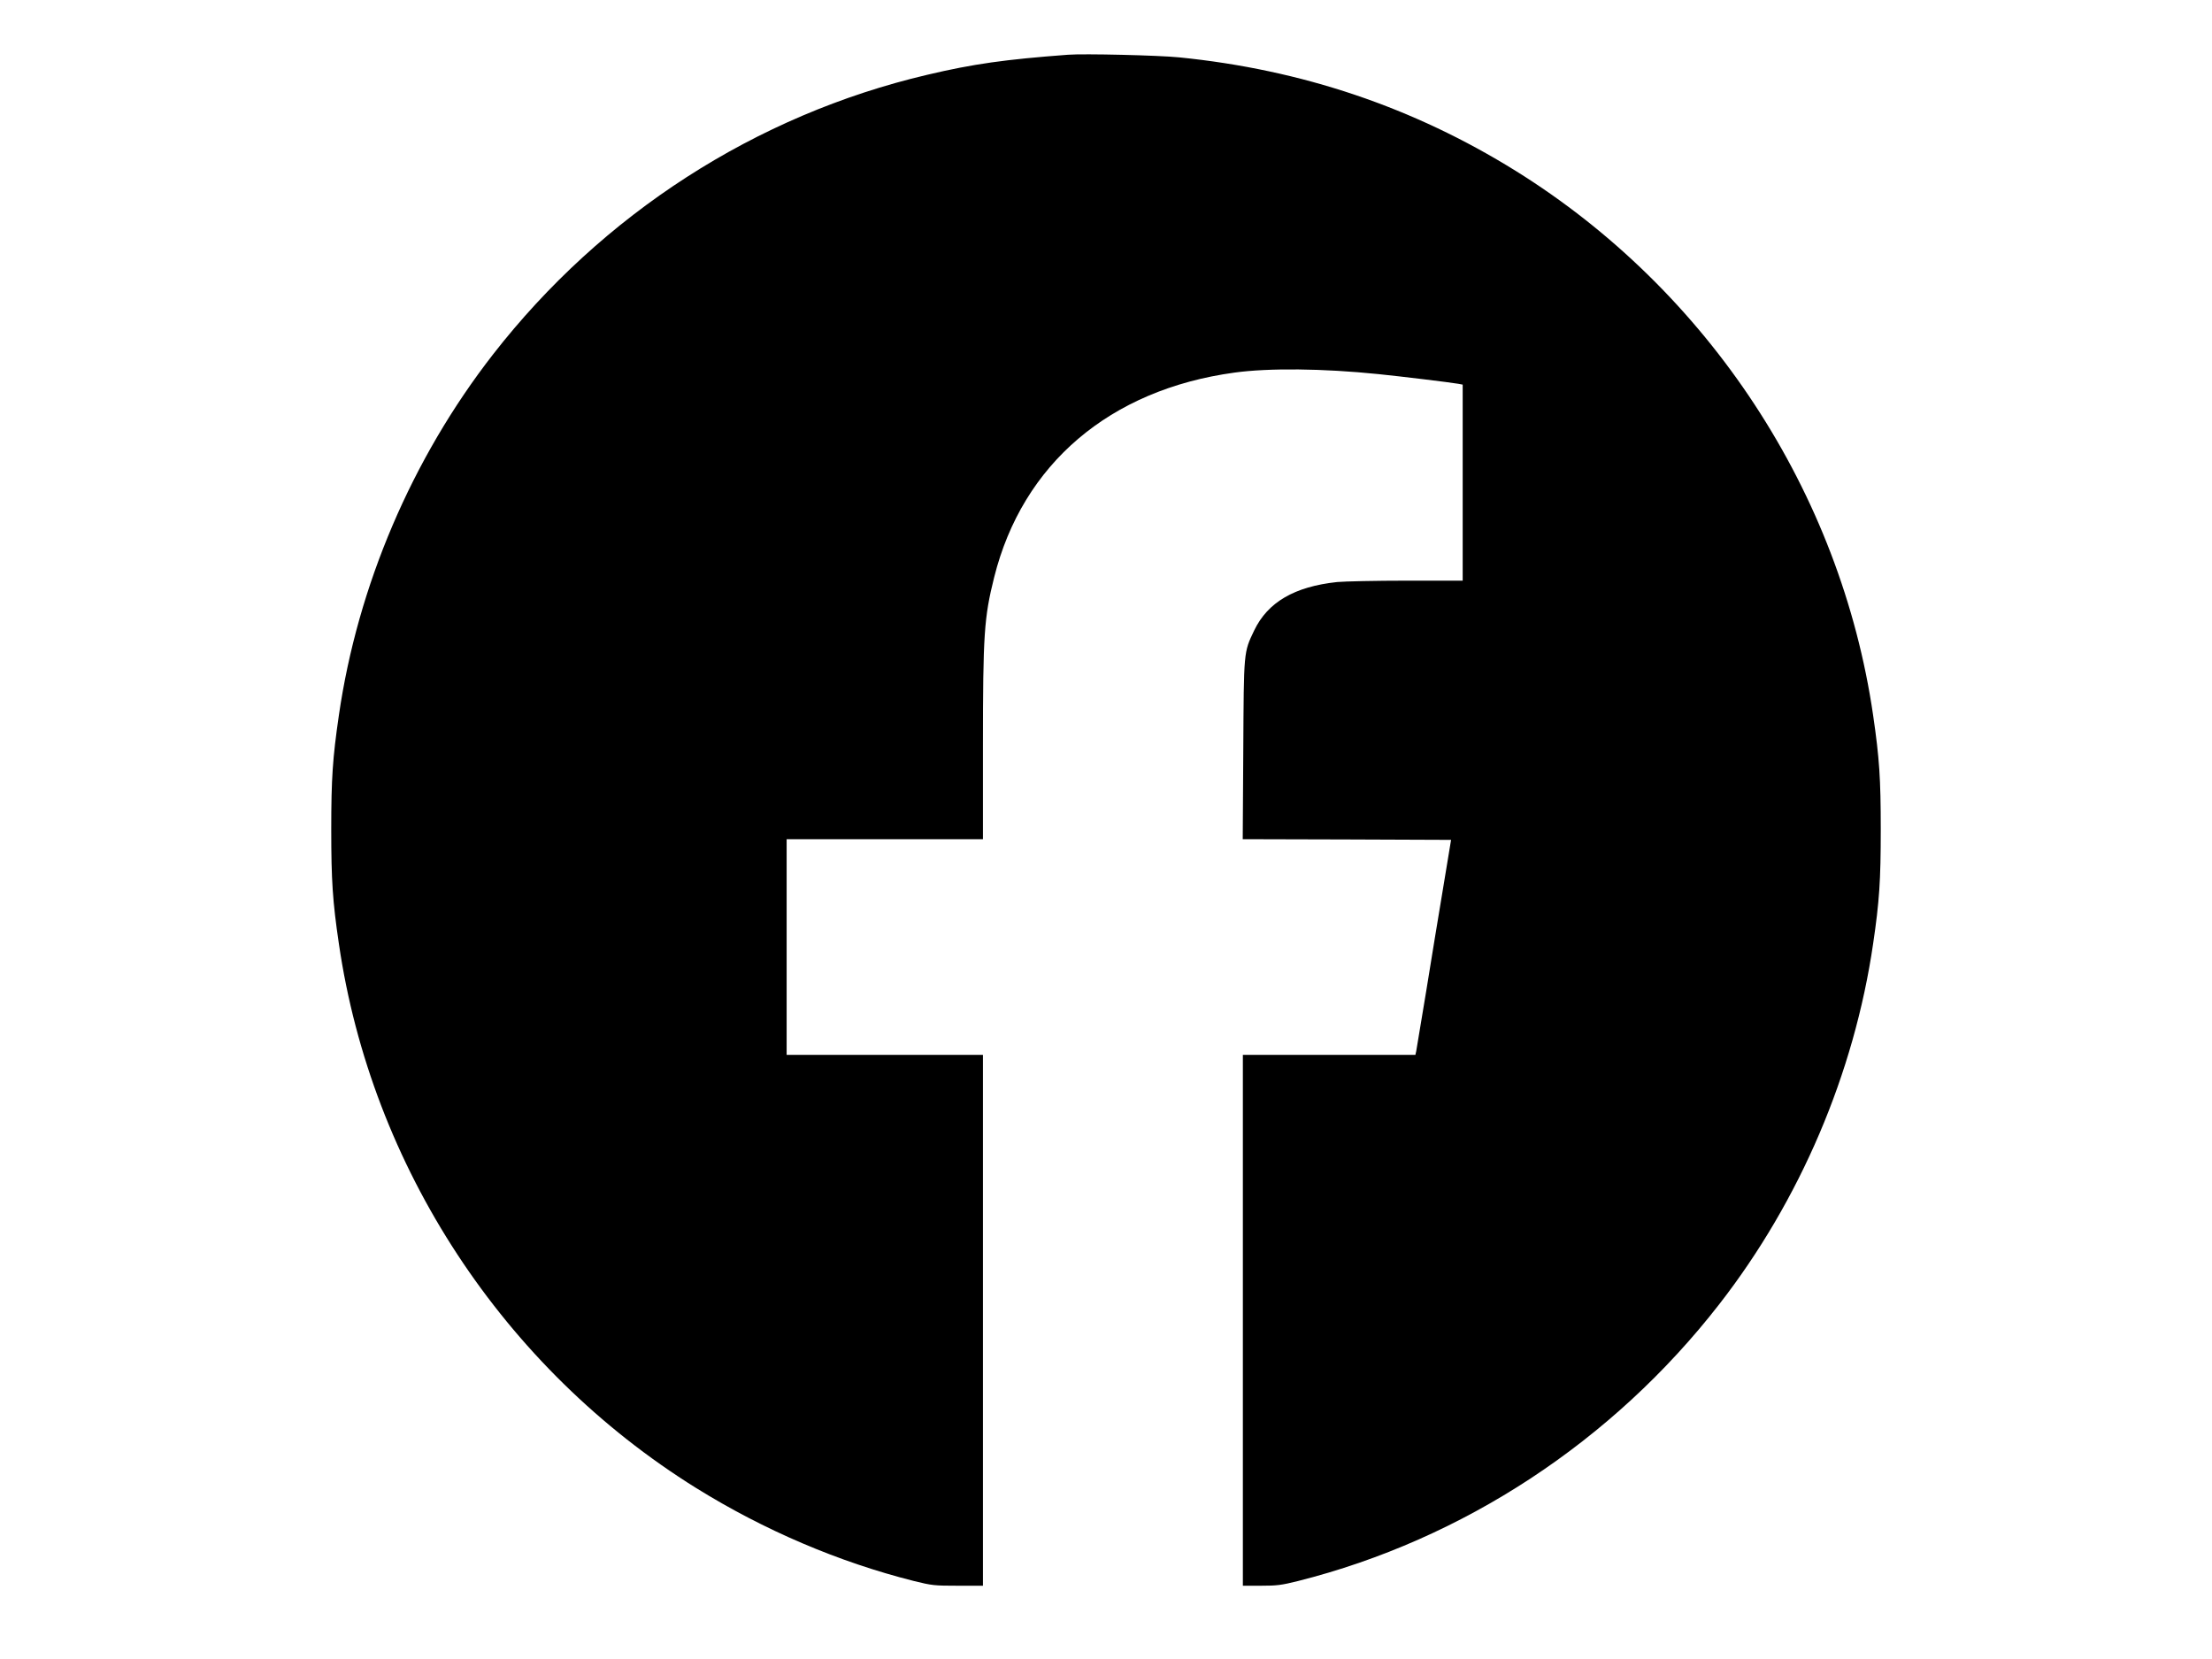 <?xml version="1.0" standalone="no"?>
<!DOCTYPE svg PUBLIC "-//W3C//DTD SVG 20010904//EN"
 "http://www.w3.org/TR/2001/REC-SVG-20010904/DTD/svg10.dtd">
<svg version="1.0" xmlns="http://www.w3.org/2000/svg"
 width="1600pt" height="1200pt" viewBox="0 0 1600 1200"
 preserveAspectRatio="xMidYMid meet">

<g transform="translate(0,1200) scale(0.1,-0.1)"
fill="#000000" stroke="none">
<path d="M7725 11604 c-455 -34 -684 -66 -1018 -145 -1240 -291 -2351 -1007
-3142 -2024 -585 -752 -978 -1671 -1114 -2610 -45 -309 -55 -455 -55 -825 0
-369 10 -520 55 -825 235 -1614 1190 -3070 2584 -3938 491 -305 1029 -535
1576 -673 131 -32 145 -34 318 -34 l181 0 0 1920 0 1920 -710 0 -710 0 0 780
0 780 710 0 710 0 0 673 c0 809 8 929 81 1221 205 820 836 1358 1739 1481 248
34 640 30 1040 -11 151 -15 521 -60 578 -70 l32 -6 0 -709 0 -709 -405 0
c-223 0 -449 -5 -503 -10 -309 -33 -502 -146 -600 -350 -77 -161 -75 -146 -79
-867 l-4 -643 753 -2 754 -3 -57 -345 c-32 -190 -87 -527 -123 -750 -37 -223
-69 -417 -72 -433 l-6 -27 -624 0 -624 0 0 -1920 0 -1920 131 0 c116 0 147 4
268 34 1195 301 2276 1011 3046 2001 586 753 977 1671 1114 2610 45 305 55
456 55 825 0 370 -10 516 -55 825 -235 1614 -1190 3070 -2584 3938 -741 461
-1548 733 -2435 822 -145 15 -692 28 -805 19z"/>
</g>
</svg>
